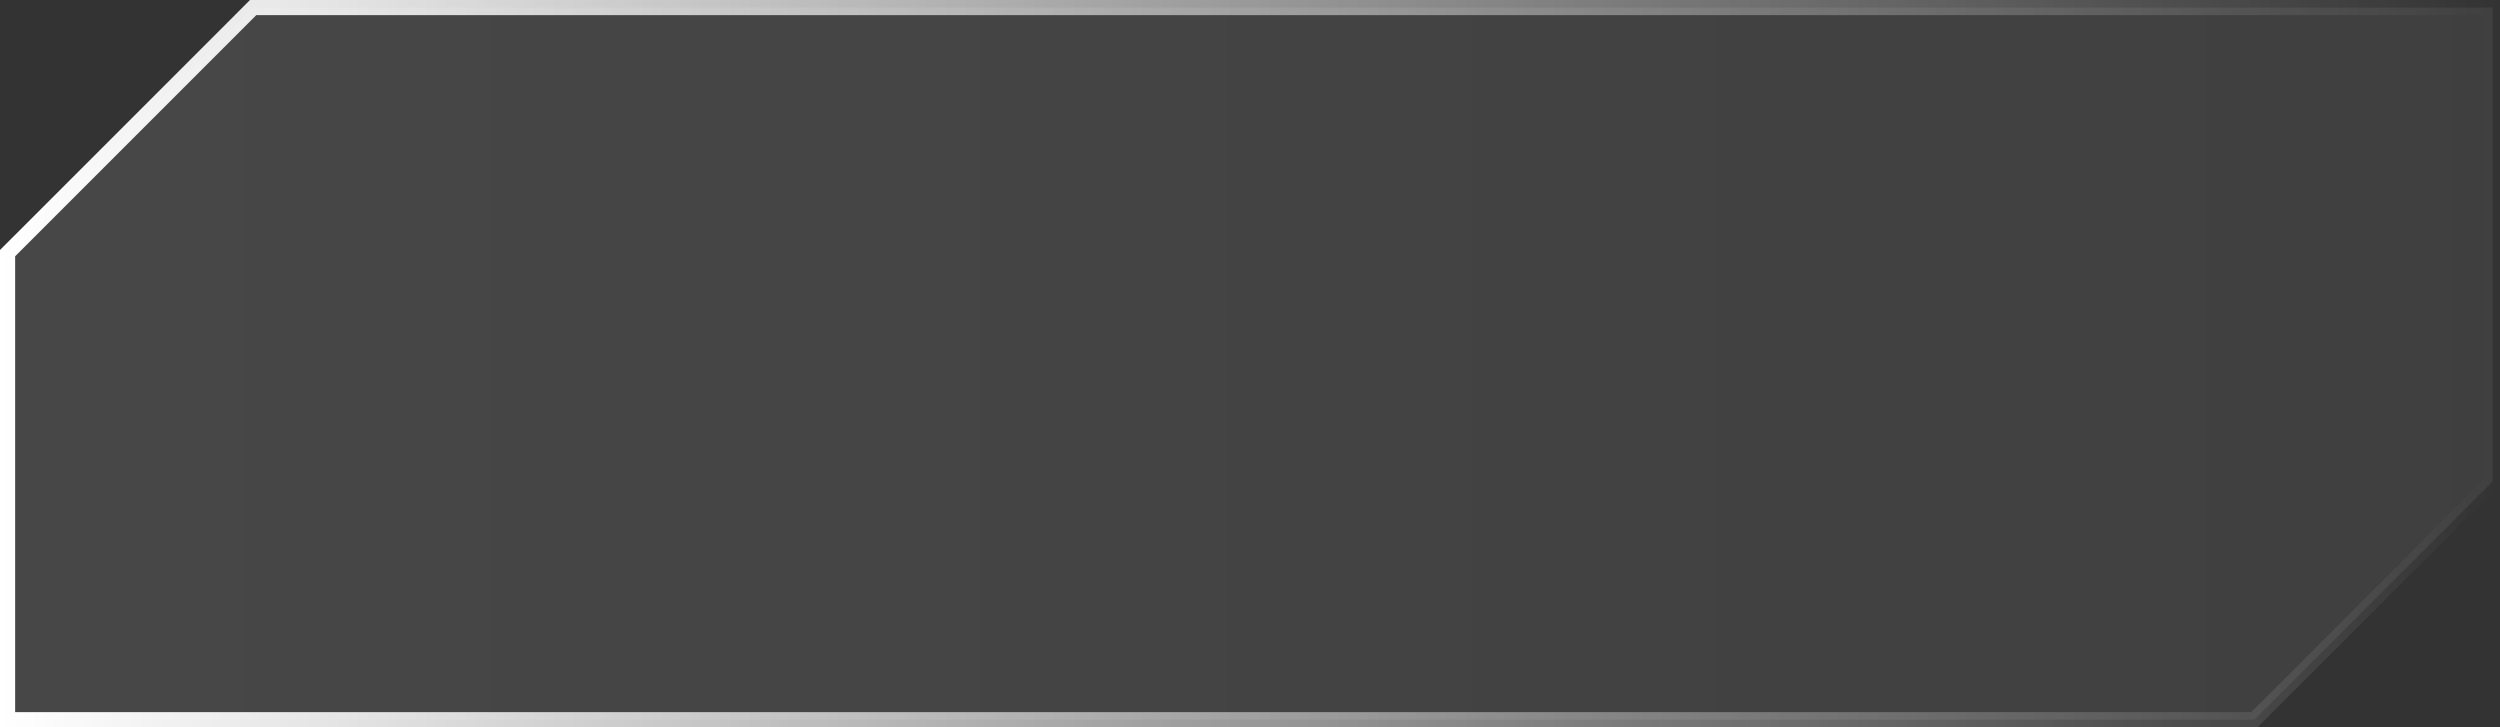 <svg width="165" height="48" viewBox="0 0 165 48" fill="none" xmlns="http://www.w3.org/2000/svg">
<rect x="0" y="0" width="165" height="48" fill="#333333" stroke="none"/>
<path d="M0.5 47.5V16.707L8.604 8.604L16.707 0.5H164.5V31.793L157.646 38.646L148.793 47.5H0.5Z" fill="url(#paint0_linear_32_149)" fill-opacity="0.1" stroke="url(#paint1_linear_32_149)"/>
<defs>
<linearGradient id="paint0_linear_32_149" x1="0" y1="24" x2="165" y2="24" gradientUnits="userSpaceOnUse">
<stop stop-color="white"/>
<stop offset="1" stop-color="white" stop-opacity="0.6"/>
</linearGradient>
<linearGradient id="paint1_linear_32_149" x1="0" y1="24" x2="165" y2="24" gradientUnits="userSpaceOnUse">
<stop stop-color="white"/>
<stop offset="1" stop-color="white" stop-opacity="0"/>
</linearGradient>
</defs>
</svg>
